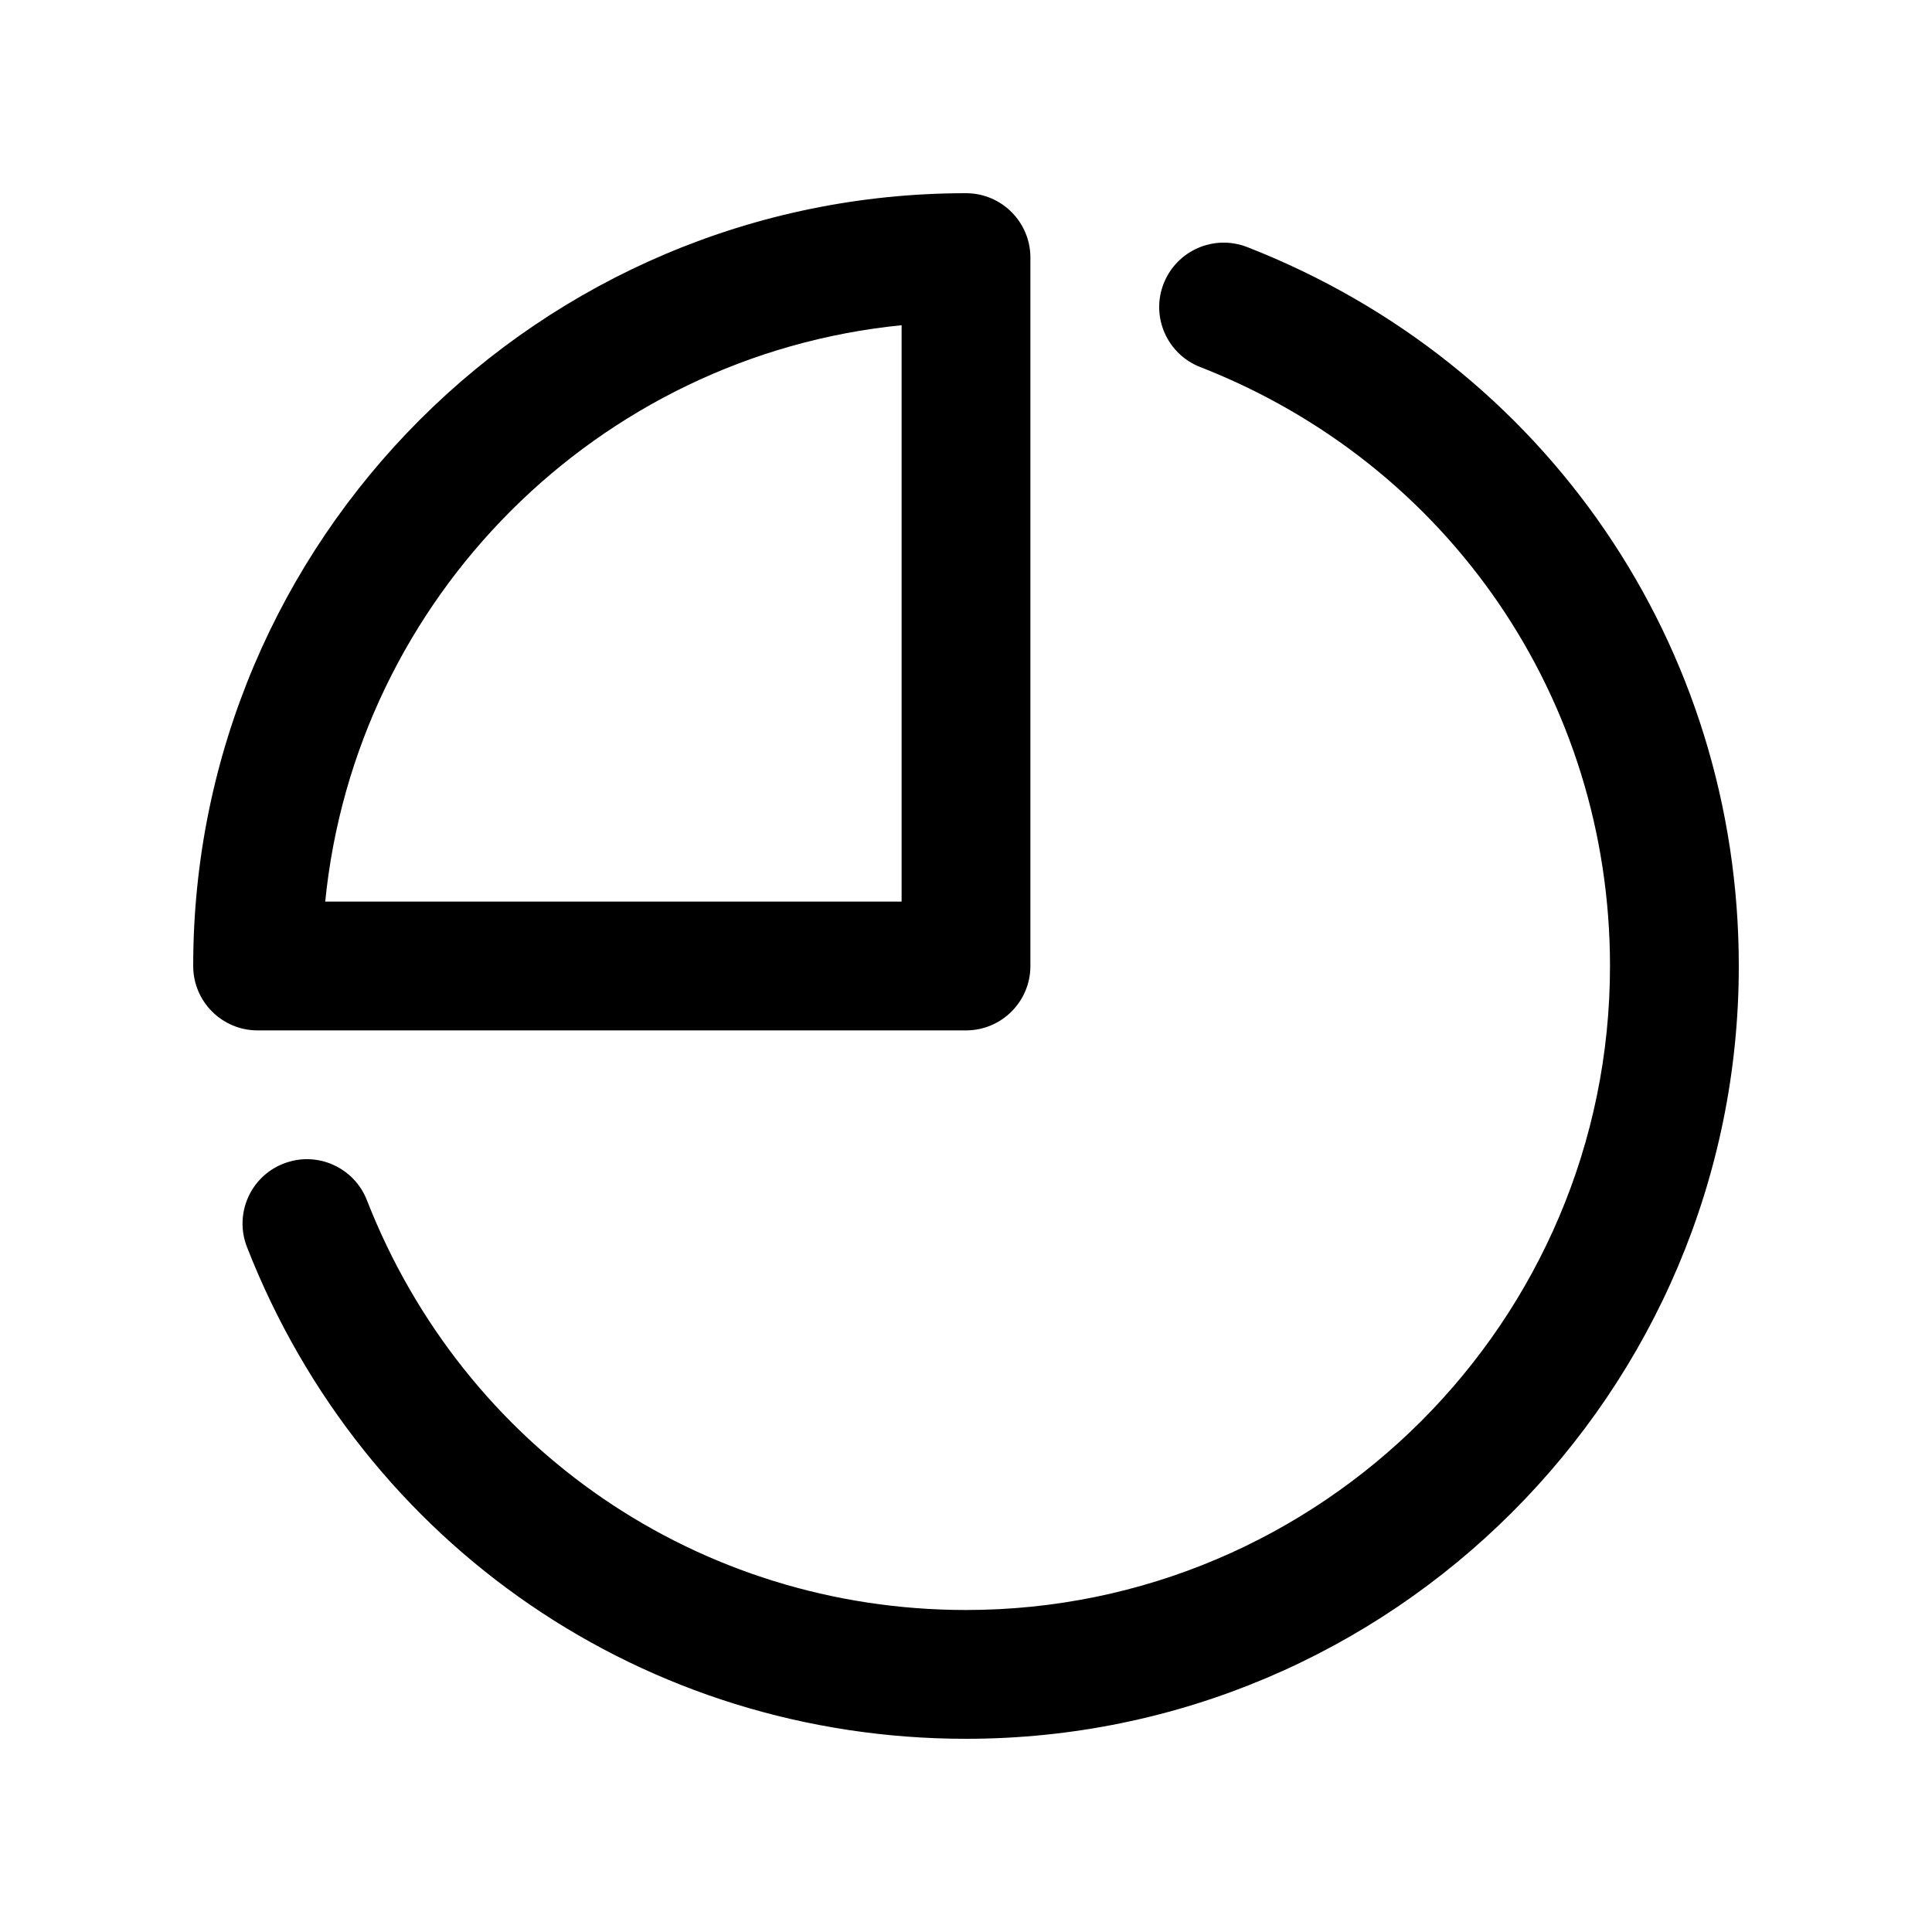 <?xml version="1.0" encoding="utf-8"?>
<!-- Generator: Adobe Illustrator 16.2.0, SVG Export Plug-In . SVG Version: 6.00 Build 0)  -->
<!DOCTYPE svg PUBLIC "-//W3C//DTD SVG 1.1//EN" "http://www.w3.org/Graphics/SVG/1.1/DTD/svg11.dtd">
<svg version="1.1" id="Layer_1" xmlns="http://www.w3.org/2000/svg" xmlns:xlink="http://www.w3.org/1999/xlink" x="0px" y="0px"
	 width="30px" height="30px" viewBox="0 0 30 30" enable-background="new 0 0 30 30" xml:space="preserve">
<g>
	<path d="M15,16H4c-0.552,0-1-0.448-1-1C3,8.383,8.383,3,15,3c0.552,0,1,0.448,1,1v11C16,15.552,15.552,16,15,16z M5.05,14H14V5.05
		C9.283,5.52,5.52,9.283,5.05,14z"/>
	<path d="M15,27c-4.969,0-9.352-2.997-11.165-7.636c-0.201-0.515,0.053-1.095,0.567-1.295c0.514-0.202,1.094,0.053,1.295,0.567
		C7.209,22.502,10.86,25,15,25c5.514,0,10-4.486,10-10c0-4.14-2.498-7.791-6.364-9.301c-0.514-0.201-0.769-0.781-0.567-1.295
		s0.779-0.768,1.296-0.568C24.003,5.647,27,10.03,27,15C27,21.617,21.617,27,15,27z"/>
</g>
</svg>
